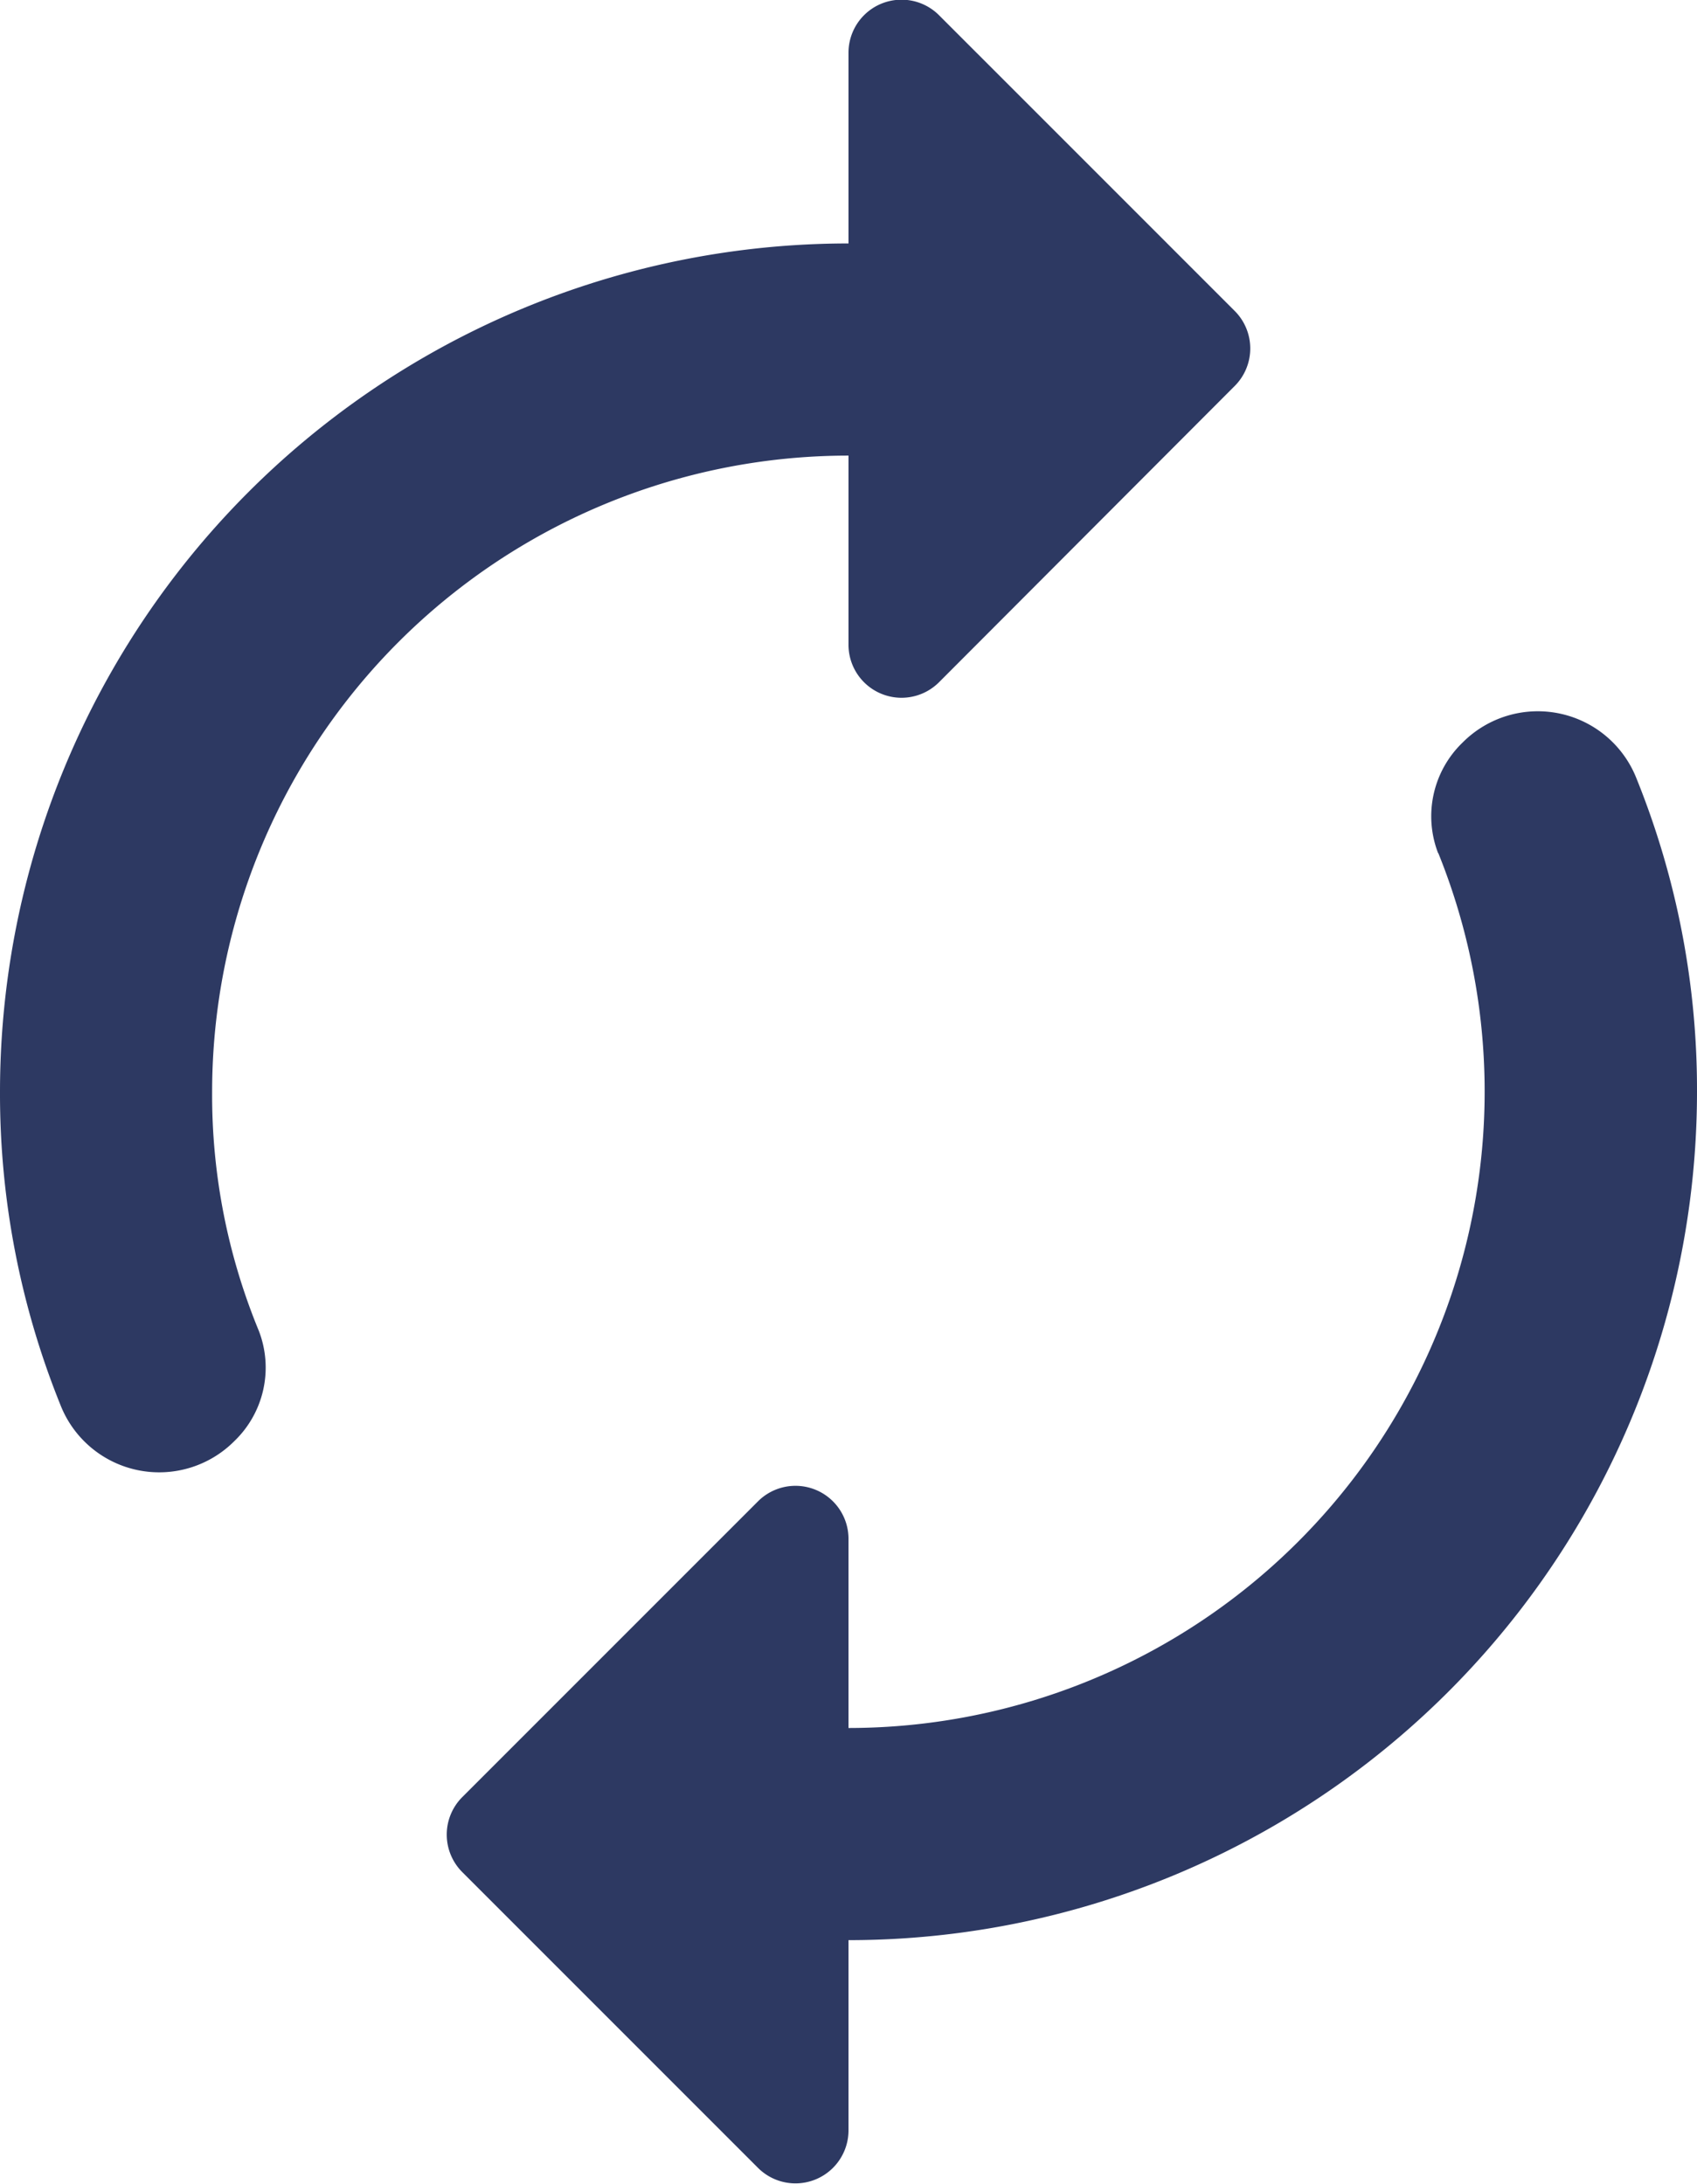 <svg xmlns="http://www.w3.org/2000/svg" width="16" height="20.59" viewBox="0 0 16 20.59">
  <path id="Vector" d="M8,6.085V4.295a6,6,0,0,0-6,6,5.823,5.823,0,0,0,.44,2.25.961.961,0,0,1-.23,1.04,1,1,0,0,1-1.64-.34A7.828,7.828,0,0,1,0,10.295a8,8,0,0,1,8-8V.5a.5.5,0,0,1,.85-.36l2.79,2.79a.5.5,0,0,1,0,.71L8.85,6.435A.5.5,0,0,1,8,6.085Zm5.56,1.96A.965.965,0,0,1,13.79,7a1,1,0,0,1,1.64.34,7.827,7.827,0,0,1,.57,2.95,8,8,0,0,1-8,8v1.8a.5.5,0,0,1-.85.35l-2.79-2.79a.5.5,0,0,1,0-.71l2.79-2.79A.5.5,0,0,1,8,14.5v1.79a6,6,0,0,0,5.56-8.25Z" fill="#2d3962"/>
</svg>
